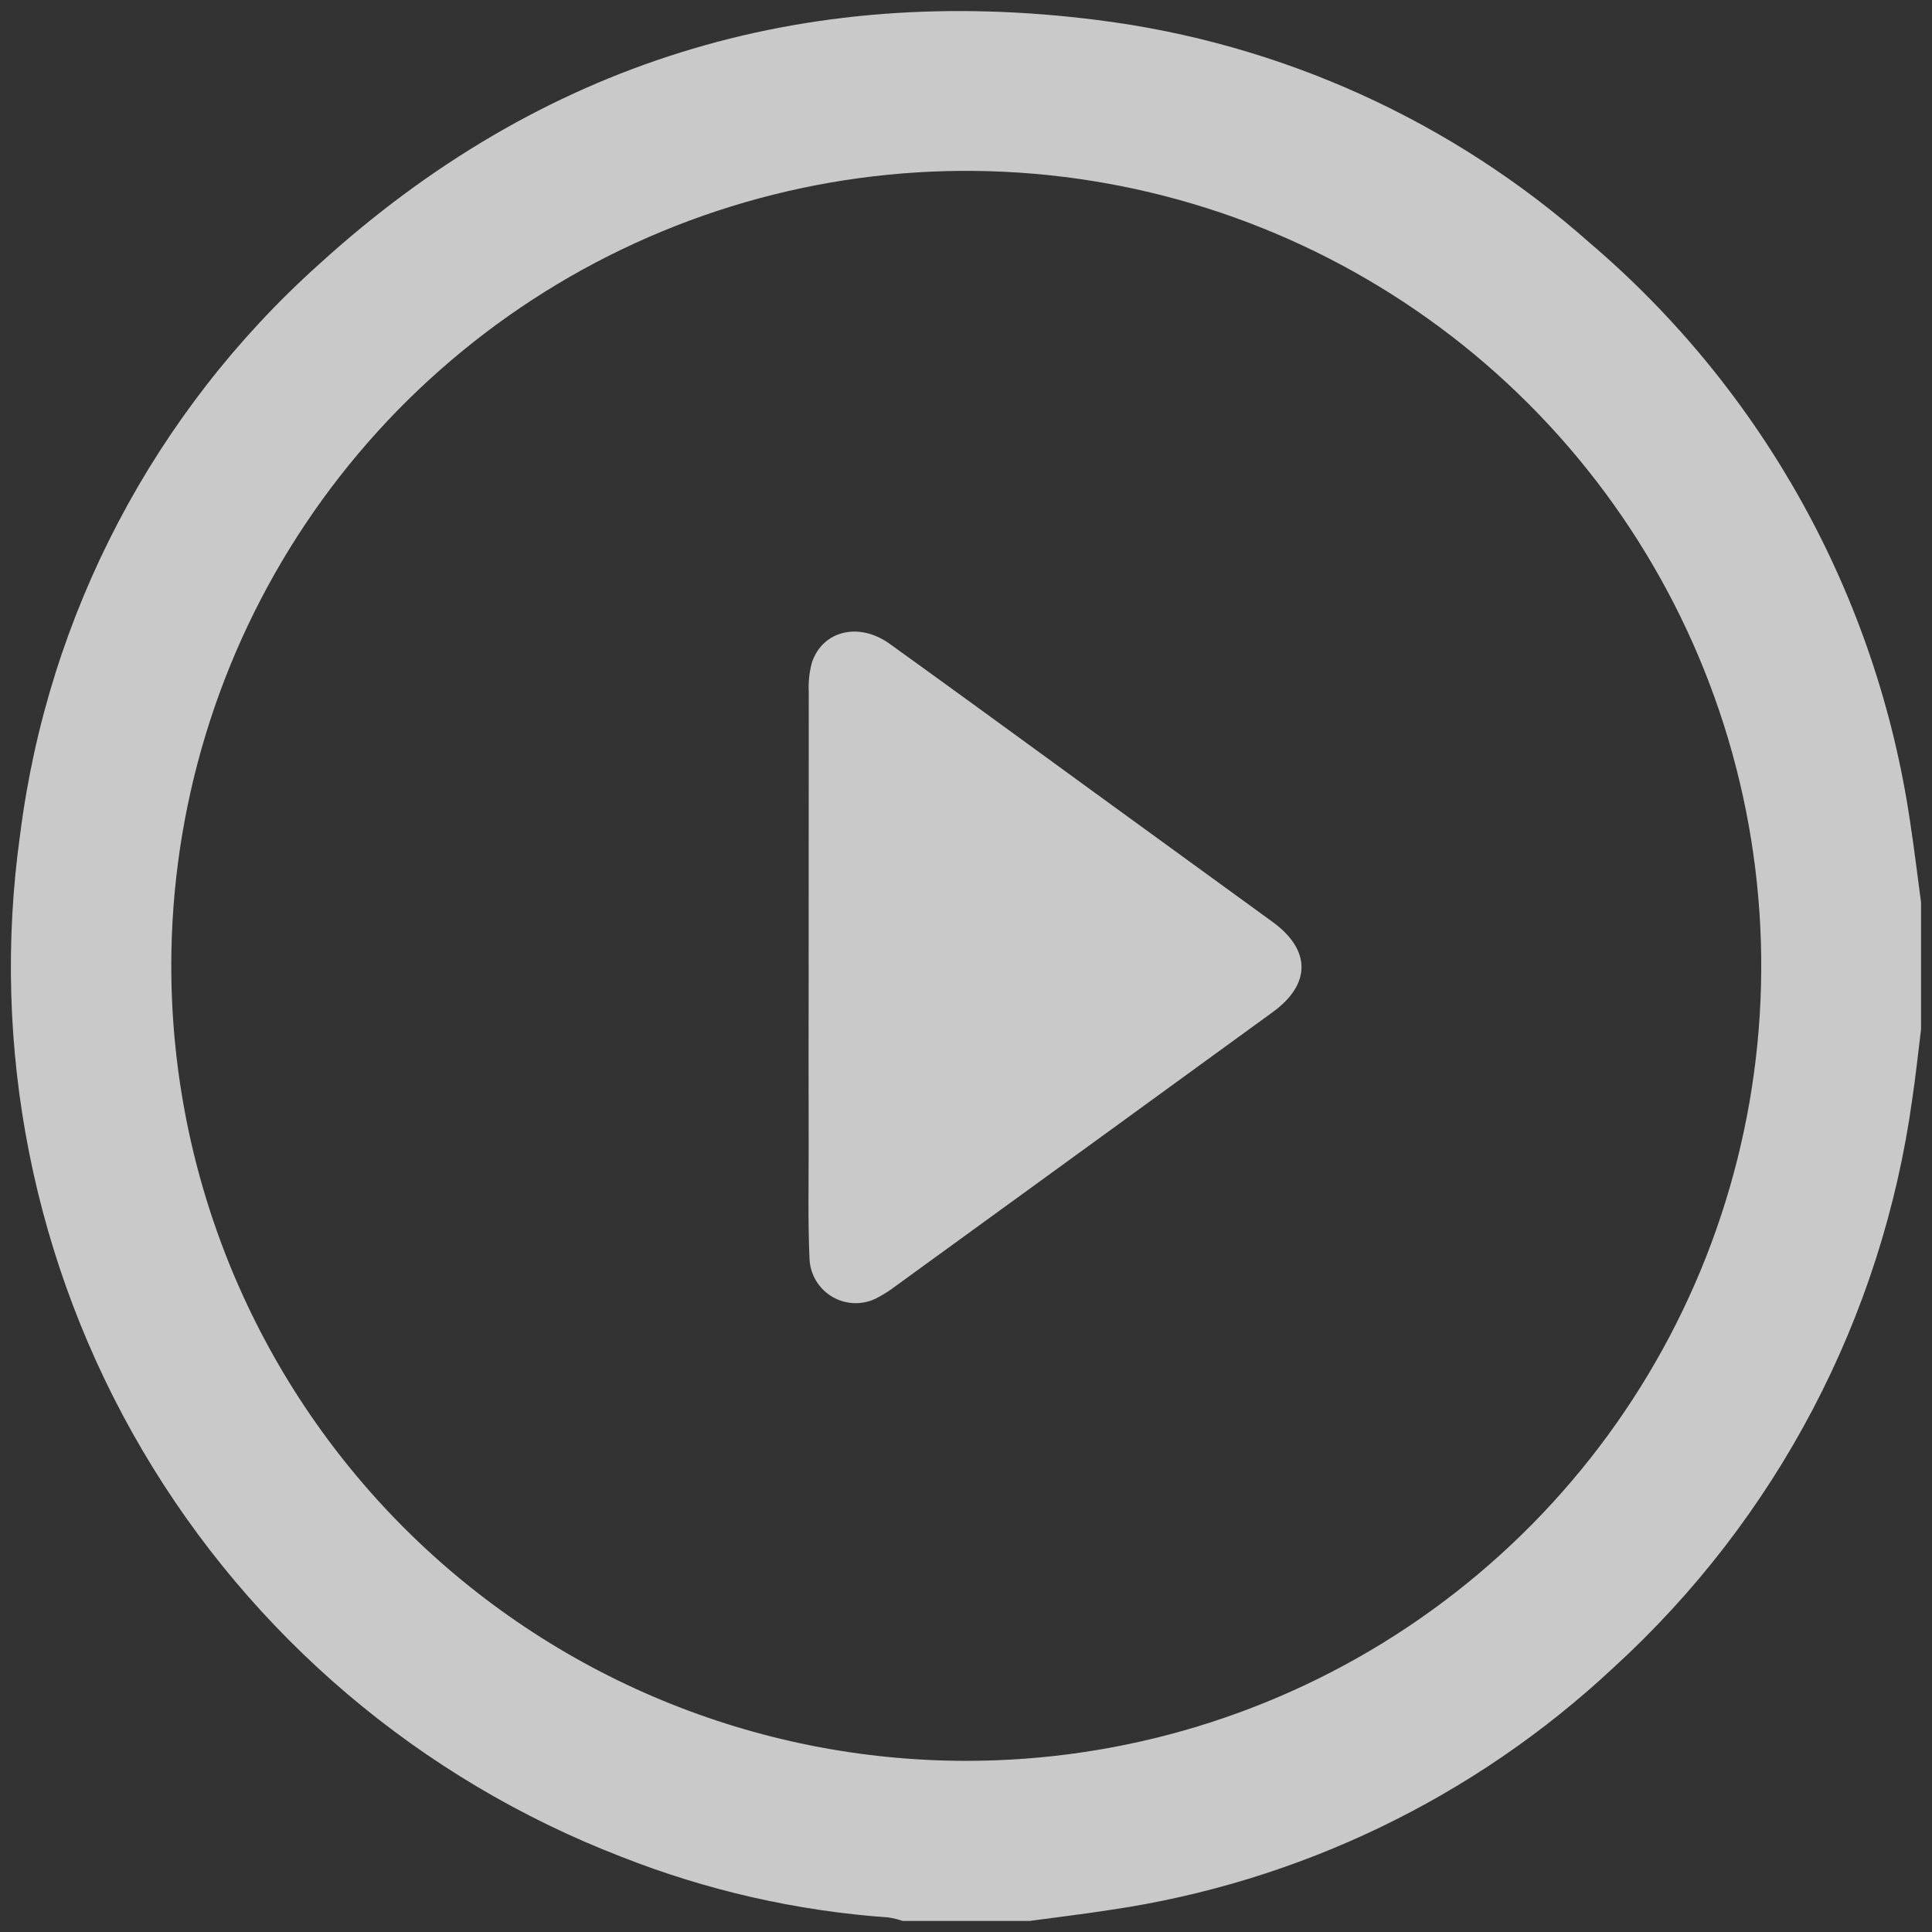 <svg width="93" height="93" viewBox="0 0 93 93" fill="none" xmlns="http://www.w3.org/2000/svg">
<rect x="0" y="0" width="93" height="93" fill="#333333" stroke="none"/>
<g opacity="0.737">
<path d="M49.558 92.468H43.453C43.233 92.392 43.006 92.336 42.775 92.3C38.359 91.989 34.018 91.002 29.901 89.375C20.231 85.643 12.109 78.748 6.856 69.812C1.603 60.876 -0.472 50.426 0.97 40.161C2.311 29.574 7.426 19.826 15.375 12.705C26.019 3.024 38.609 -0.852 52.855 0.968C61.64 2.074 69.886 5.808 76.513 11.681C84.863 18.793 90.347 28.695 91.944 39.546C92.144 40.84 92.298 42.146 92.473 43.44V49.546C92.333 50.668 92.217 51.793 92.049 52.91C90.599 63.429 85.513 73.109 77.672 80.27C70.972 86.539 62.517 90.61 53.438 91.938C52.148 92.138 50.852 92.292 49.559 92.468H49.558ZM46.51 84.761C54.078 84.762 61.477 82.518 67.77 78.314C74.063 74.11 78.969 68.135 81.866 61.143C84.763 54.151 85.522 46.457 84.047 39.034C82.572 31.611 78.929 24.792 73.579 19.439C68.228 14.087 61.411 10.441 53.988 8.962C46.566 7.484 38.872 8.24 31.879 11.134C24.886 14.028 18.908 18.931 14.701 25.222C10.495 31.513 8.248 38.911 8.245 46.479C8.243 56.63 12.273 66.366 19.449 73.545C26.625 80.724 36.359 84.759 46.51 84.761Z" fill="white"/>
<path d="M38.925 46.589C38.925 42.162 38.927 37.735 38.931 33.308C38.907 32.832 38.958 32.355 39.082 31.895C39.597 30.35 41.349 29.926 42.832 30.995C46.232 33.44 49.605 35.91 52.99 38.37C55.747 40.37 58.503 42.373 61.259 44.379C63.113 45.728 63.116 47.379 61.259 48.724C55.216 53.119 49.171 57.511 43.124 61.899C42.863 62.098 42.587 62.277 42.299 62.435C41.967 62.626 41.591 62.727 41.208 62.73C40.824 62.733 40.447 62.637 40.112 62.451C39.777 62.265 39.495 61.996 39.295 61.669C39.094 61.343 38.981 60.97 38.967 60.587C38.887 58.796 38.929 56.999 38.926 55.205C38.921 52.334 38.921 49.462 38.926 46.59" fill="white"/>
</g>
</svg>
